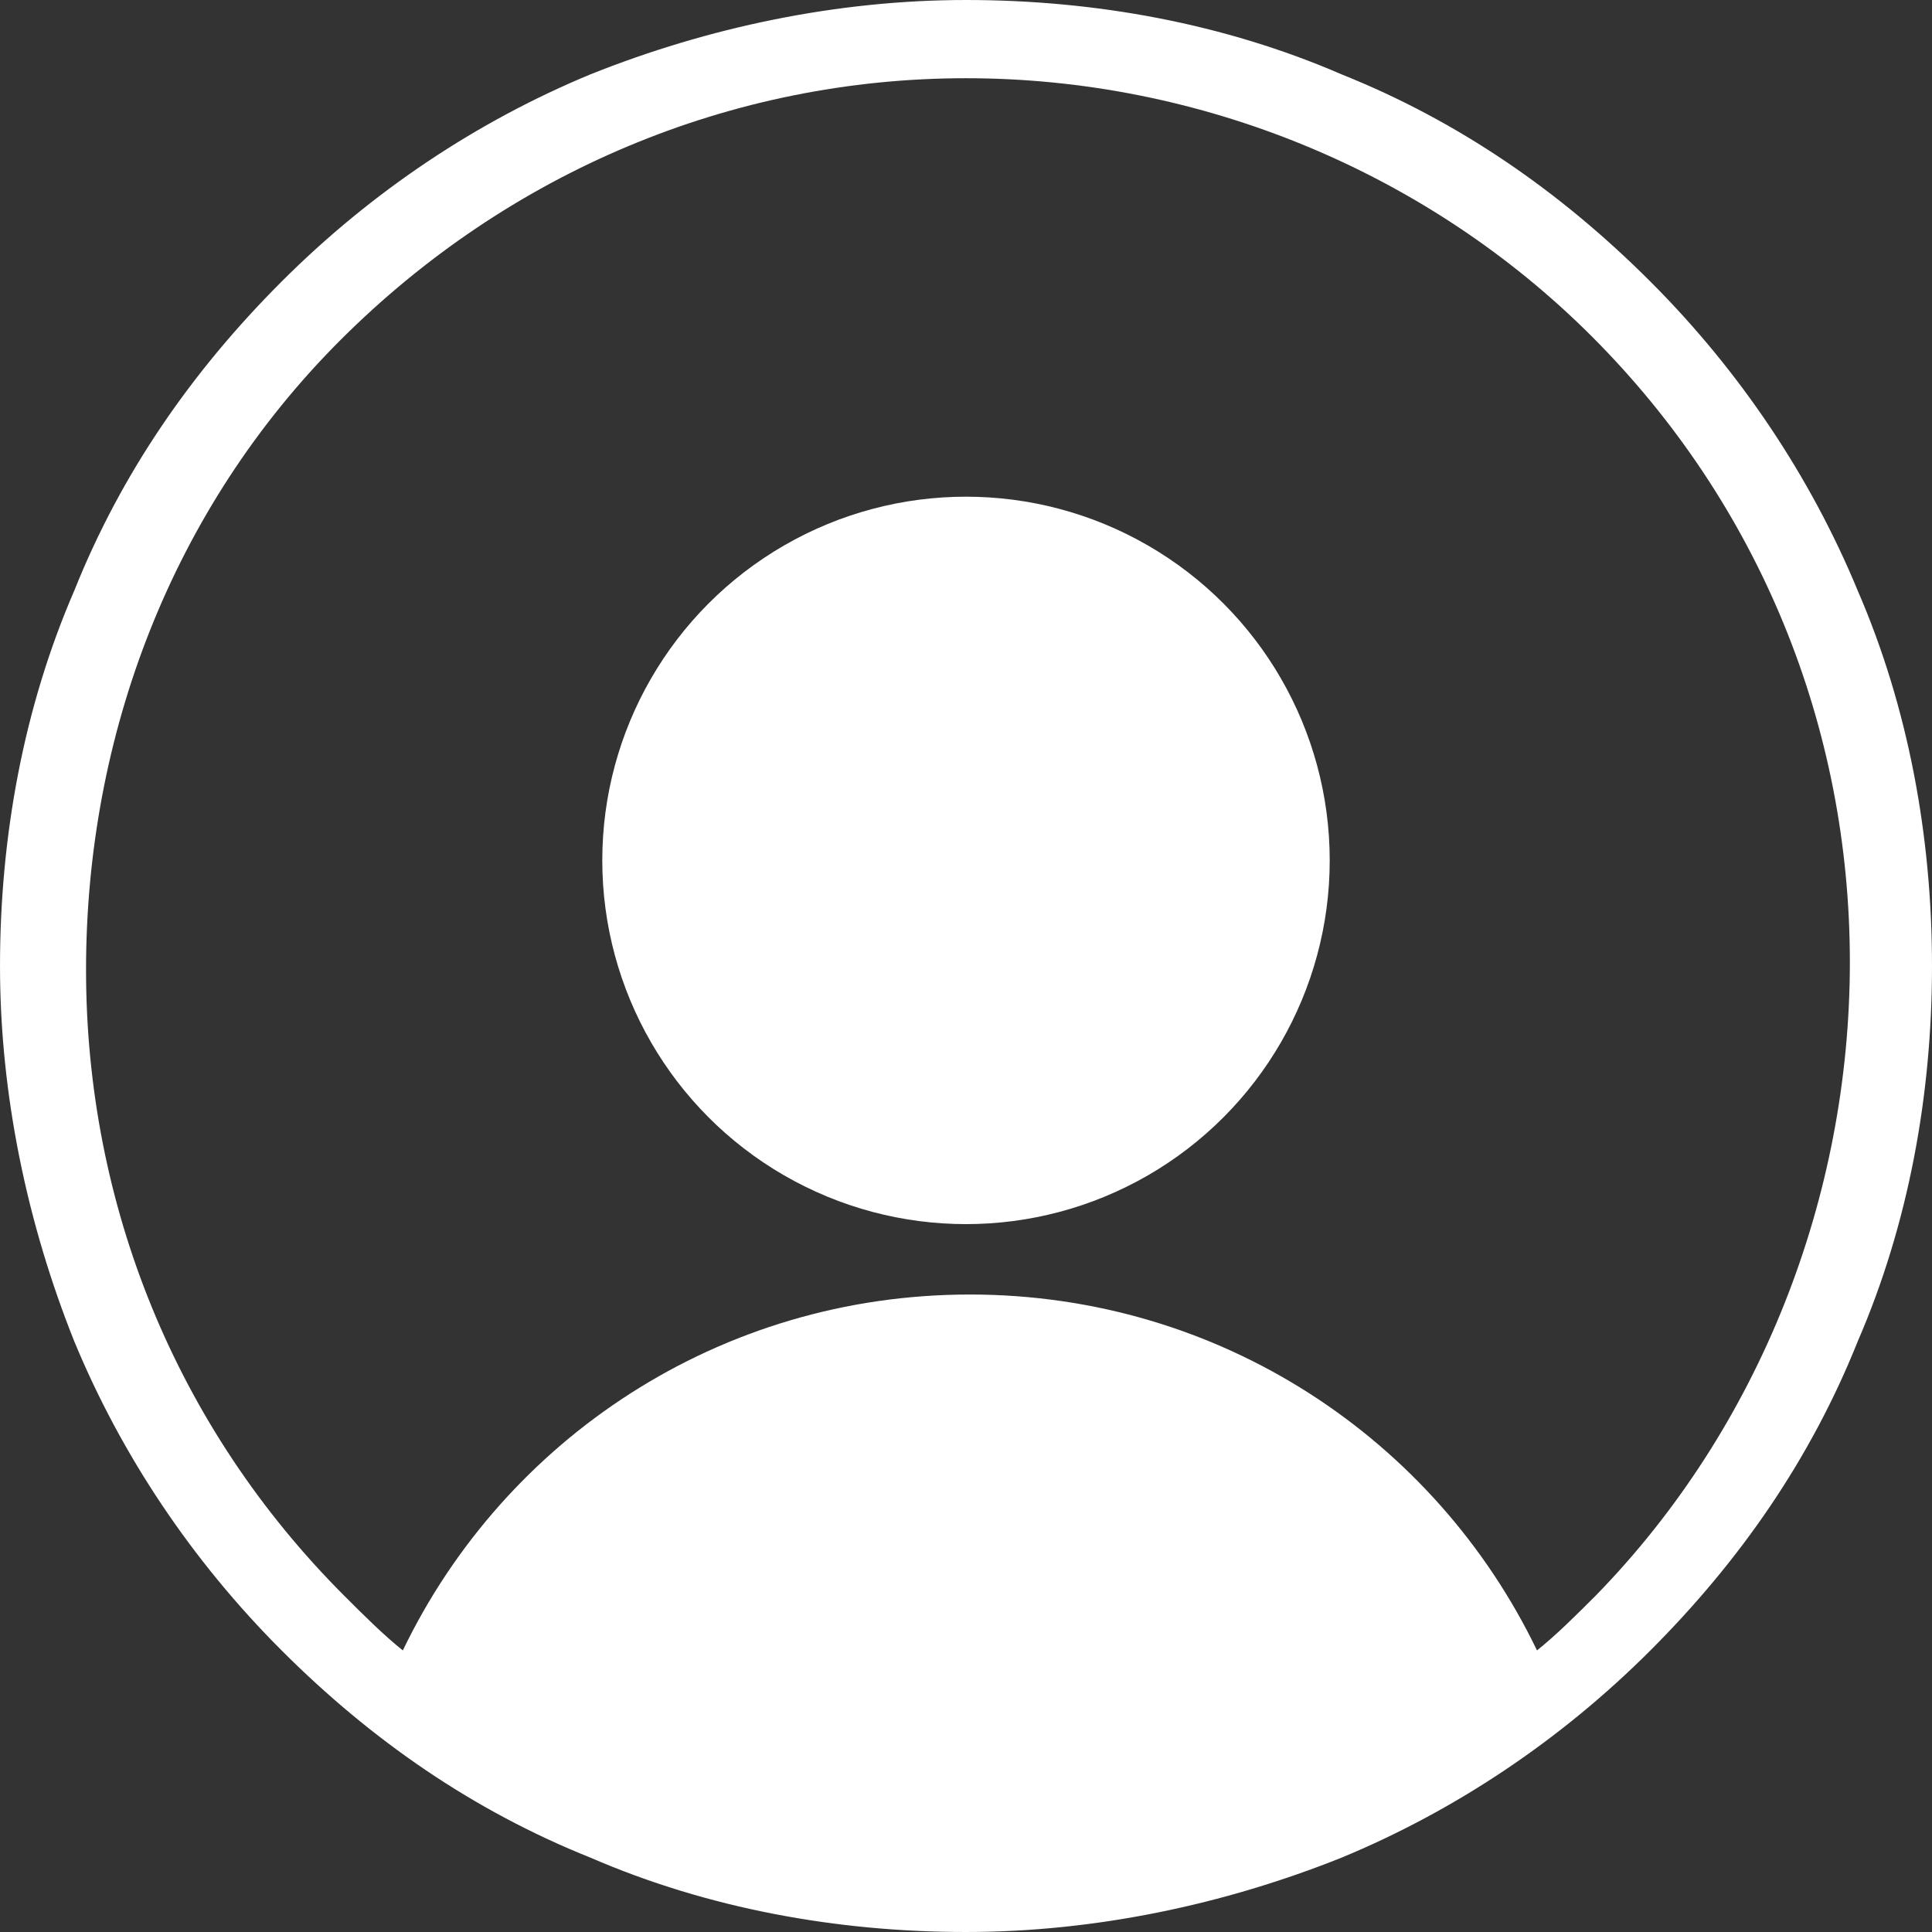 <?xml version="1.0" encoding="utf-8"?>
<!-- Generator: Adobe Illustrator 24.2.0, SVG Export Plug-In . SVG Version: 6.00 Build 0)  -->
<svg version="1.1" id="Layer_1" xmlns="http://www.w3.org/2000/svg" xmlns:xlink="http://www.w3.org/1999/xlink" x="0px" y="0px"
	 viewBox="0 0 49.4 49.4" style="enable-background:new 0 0 49.4 49.4;" xml:space="preserve">
<rect x="0" y="0" width="49.4" height="49.4" fill="#333333" stroke="none"/>
<style type="text/css">
	.st0{fill:#FFFFFF;}
</style>
<g>
	<g>
		<circle class="st0" cx="24.7" cy="22" r="9.3"/>
		<path class="st0" d="M47.5,15.1c-1.2-2.9-3-5.6-5.3-7.9c-2.3-2.3-4.9-4.1-7.9-5.3c-3-1.3-6.3-1.9-9.6-1.9c-3.3,0-6.6,0.7-9.6,1.9
			c-2.9,1.2-5.6,3-7.9,5.3s-4.1,4.9-5.3,7.9c-1.3,3-1.9,6.3-1.9,9.6s0.7,6.6,1.9,9.6c1.2,2.9,3,5.6,5.3,7.9c2.3,2.3,4.9,4.1,7.9,5.3
			c3,1.3,6.3,1.9,9.6,1.9c3.3,0,6.6-0.7,9.6-1.9c2.9-1.2,5.6-3,7.9-5.3c2.3-2.3,4.1-4.9,5.3-7.9c1.3-3,1.9-6.3,1.9-9.6
			S48.8,18.1,47.5,15.1z M40.8,40.8c-0.5,0.5-1,1-1.5,1.4c-2.6-5.4-8.1-9.1-14.5-9.1s-11.9,3.7-14.5,9.1c-0.5-0.4-1-0.9-1.5-1.4
			c-4.3-4.3-6.6-10-6.6-16S4.4,13,8.7,8.7C13,4.4,18.7,2,24.7,2s11.8,2.4,16,6.6c4.3,4.3,6.6,10,6.6,16S45,36.5,40.8,40.8z"/>
	</g>
</g>
</svg>

